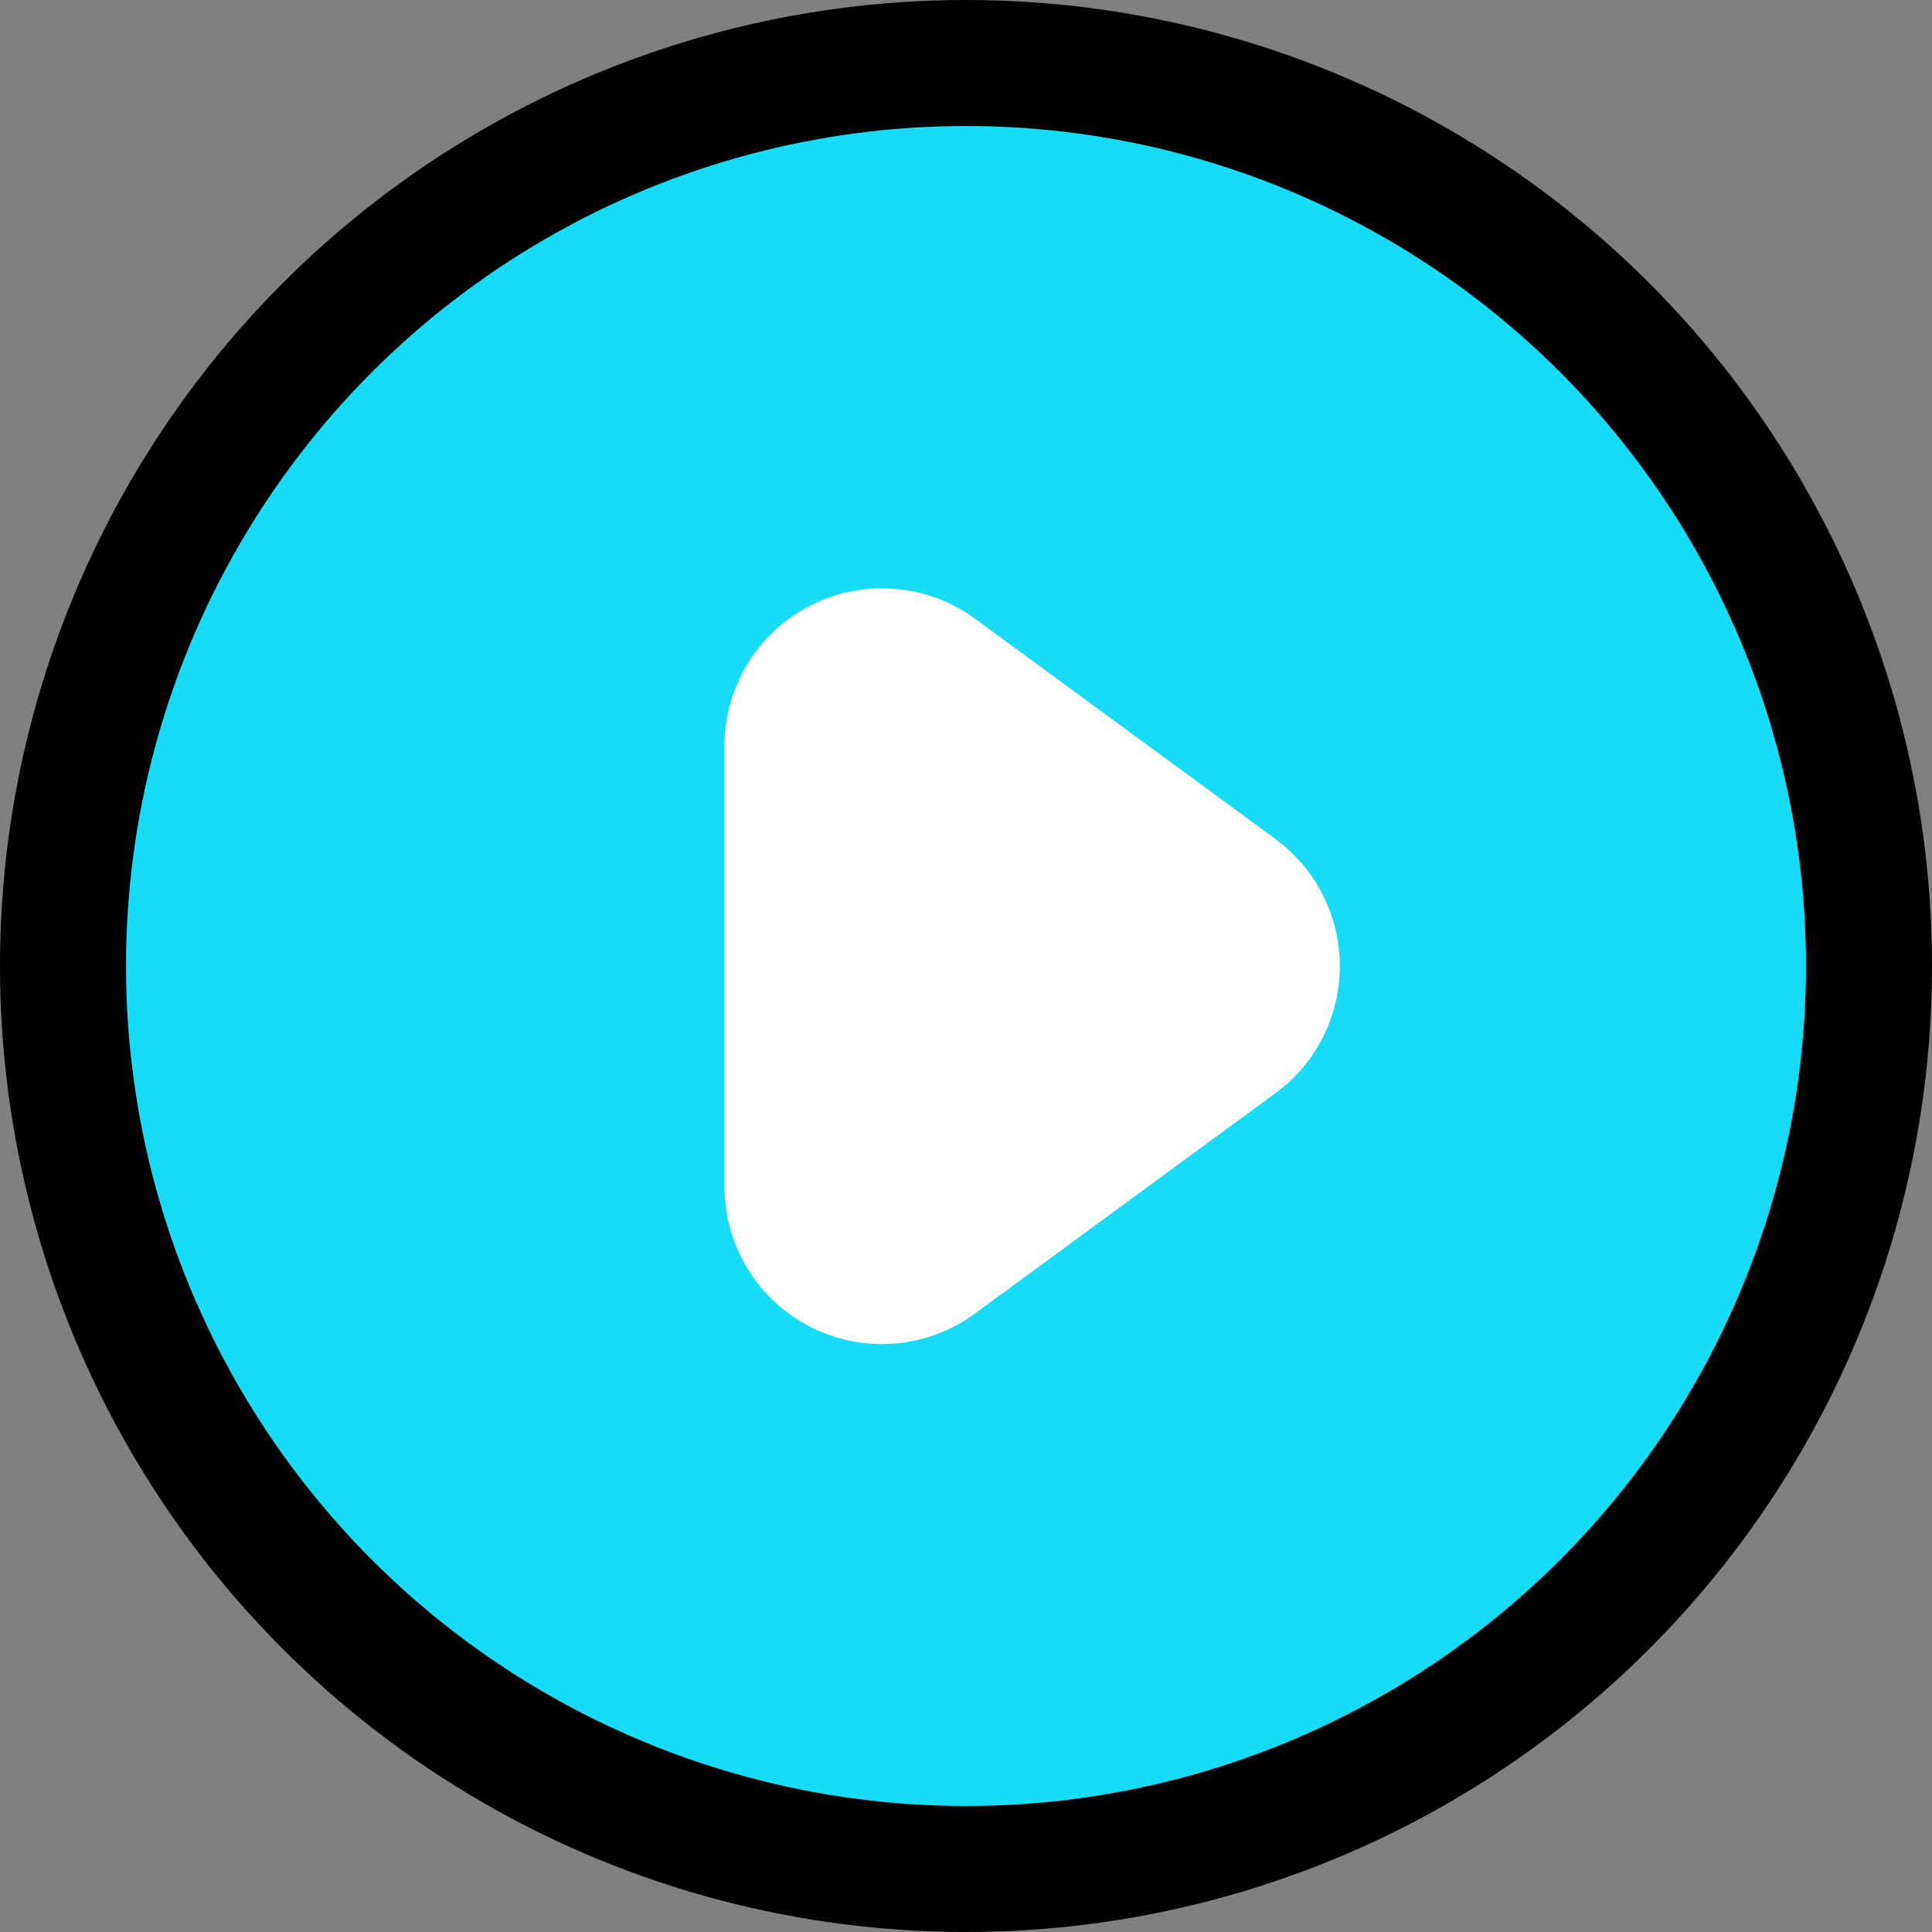 <svg width="46" height="46" viewBox="0 0 46 46" fill="none" xmlns="http://www.w3.org/2000/svg">
<rect x="0" y="0" width="46" height="46" fill="#808080" stroke="none"/>
<circle cx="23" cy="23" r="21.5" fill="#17DCF5" stroke="black" stroke-width="3"/>
<g clip-path="url(#clip0_618_1086)">
<path d="M30.369 19.977L23.215 14.732C22.657 14.322 21.996 14.076 21.305 14.02C20.615 13.963 19.923 14.099 19.305 14.412C18.687 14.725 18.168 15.203 17.806 15.793C17.443 16.383 17.251 17.062 17.25 17.754V28.25C17.249 28.944 17.44 29.623 17.803 30.214C18.165 30.805 18.684 31.284 19.303 31.597C19.921 31.911 20.614 32.046 21.305 31.989C21.996 31.932 22.657 31.684 23.215 31.273L30.369 26.027C30.844 25.679 31.23 25.224 31.496 24.699C31.762 24.173 31.9 23.593 31.9 23.004C31.9 22.415 31.762 21.835 31.496 21.31C31.23 20.784 30.844 20.329 30.369 19.981V19.977Z" fill="white"/>
</g>
<defs>
<clipPath id="clip0_618_1086">
<rect width="18" height="18" fill="white" transform="translate(15 14)"/>
</clipPath>
</defs>
</svg>
